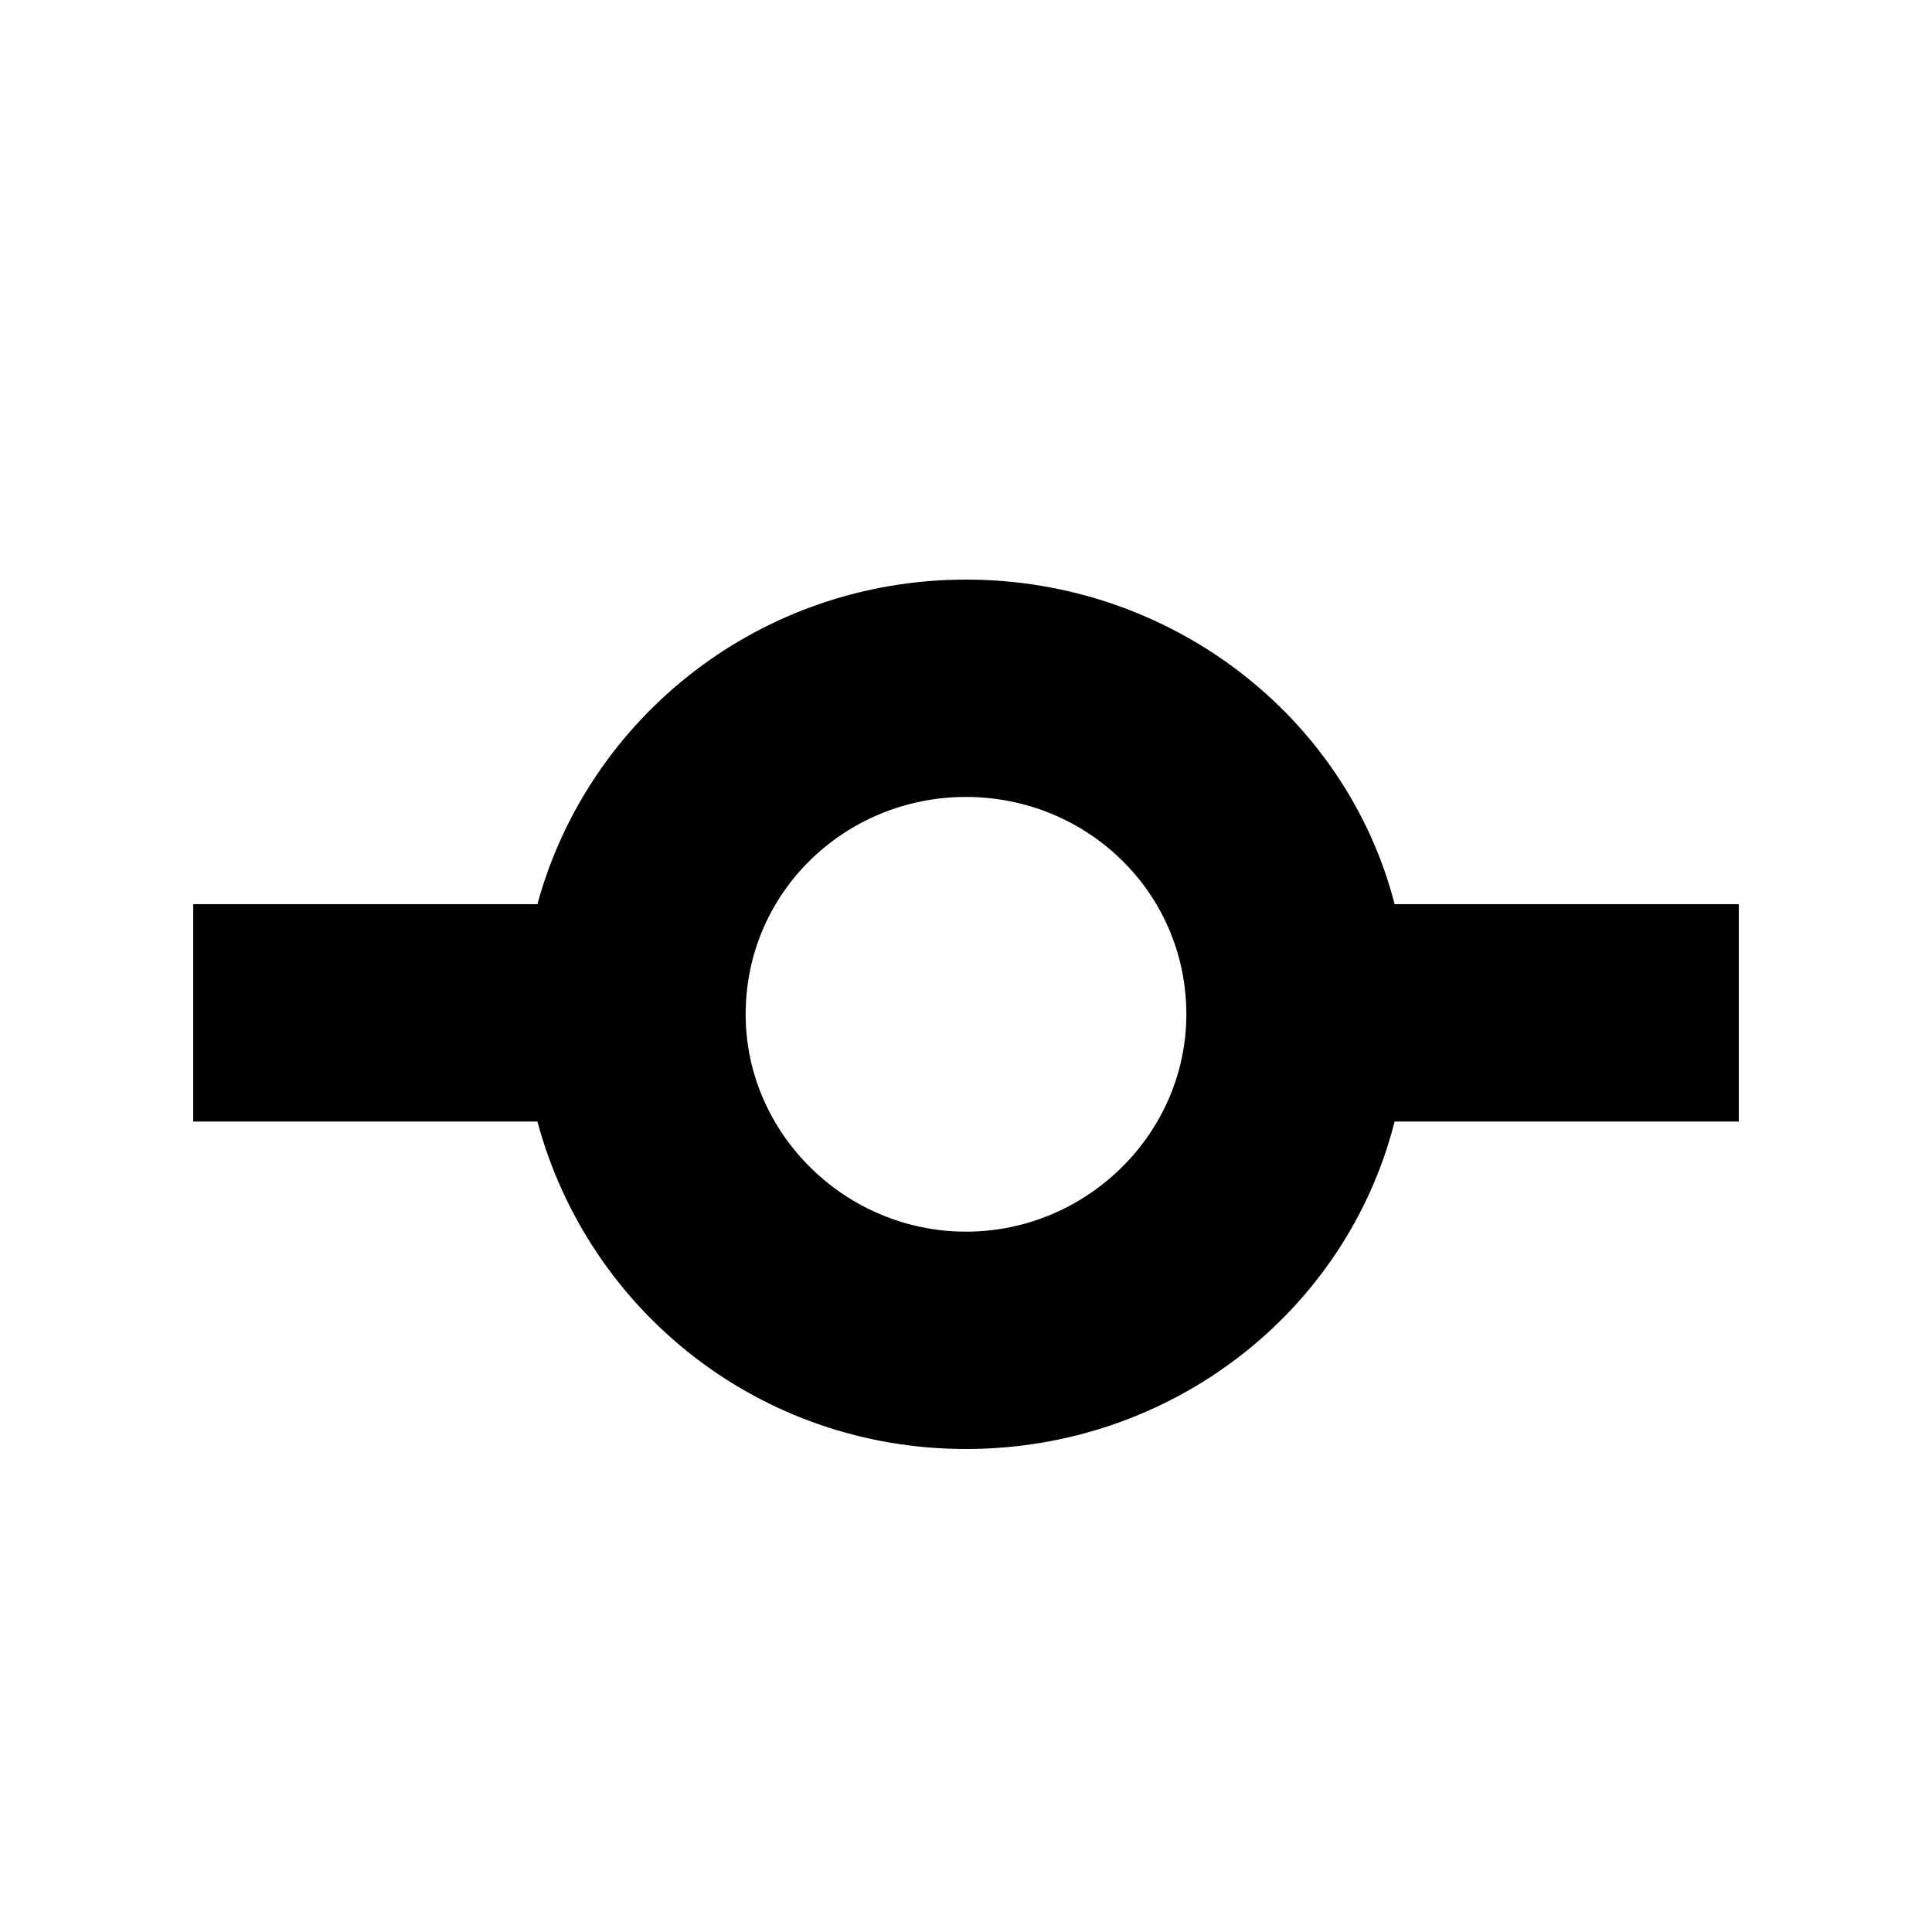 <svg xmlns="http://www.w3.org/2000/svg" viewBox="0 0 20 20">
    <path fill="#000" fill-rule="evenodd" d="M14.437,9.36 C13.937,7.418 12.125,6 10,6 C7.875,6 6.094,7.418 5.563,9.36 L2,9.36 L2,11.61 L5.563,11.61 C6.094,13.582 7.875,15 10,15 C12.125,15 13.937,13.582 14.437,11.61 L18,11.61 L18,9.36 L14.437,9.36 L14.437,9.36 L14.437,9.36 Z M10,12.75 C8.75,12.75 7.719,11.733 7.719,10.5 C7.719,9.236 8.75,8.25 10,8.25 C11.25,8.25 12.281,9.236 12.281,10.5 C12.281,11.733 11.25,12.75 10,12.75 L10,12.75 L10,12.75 L10,12.75 Z"/>
</svg>
